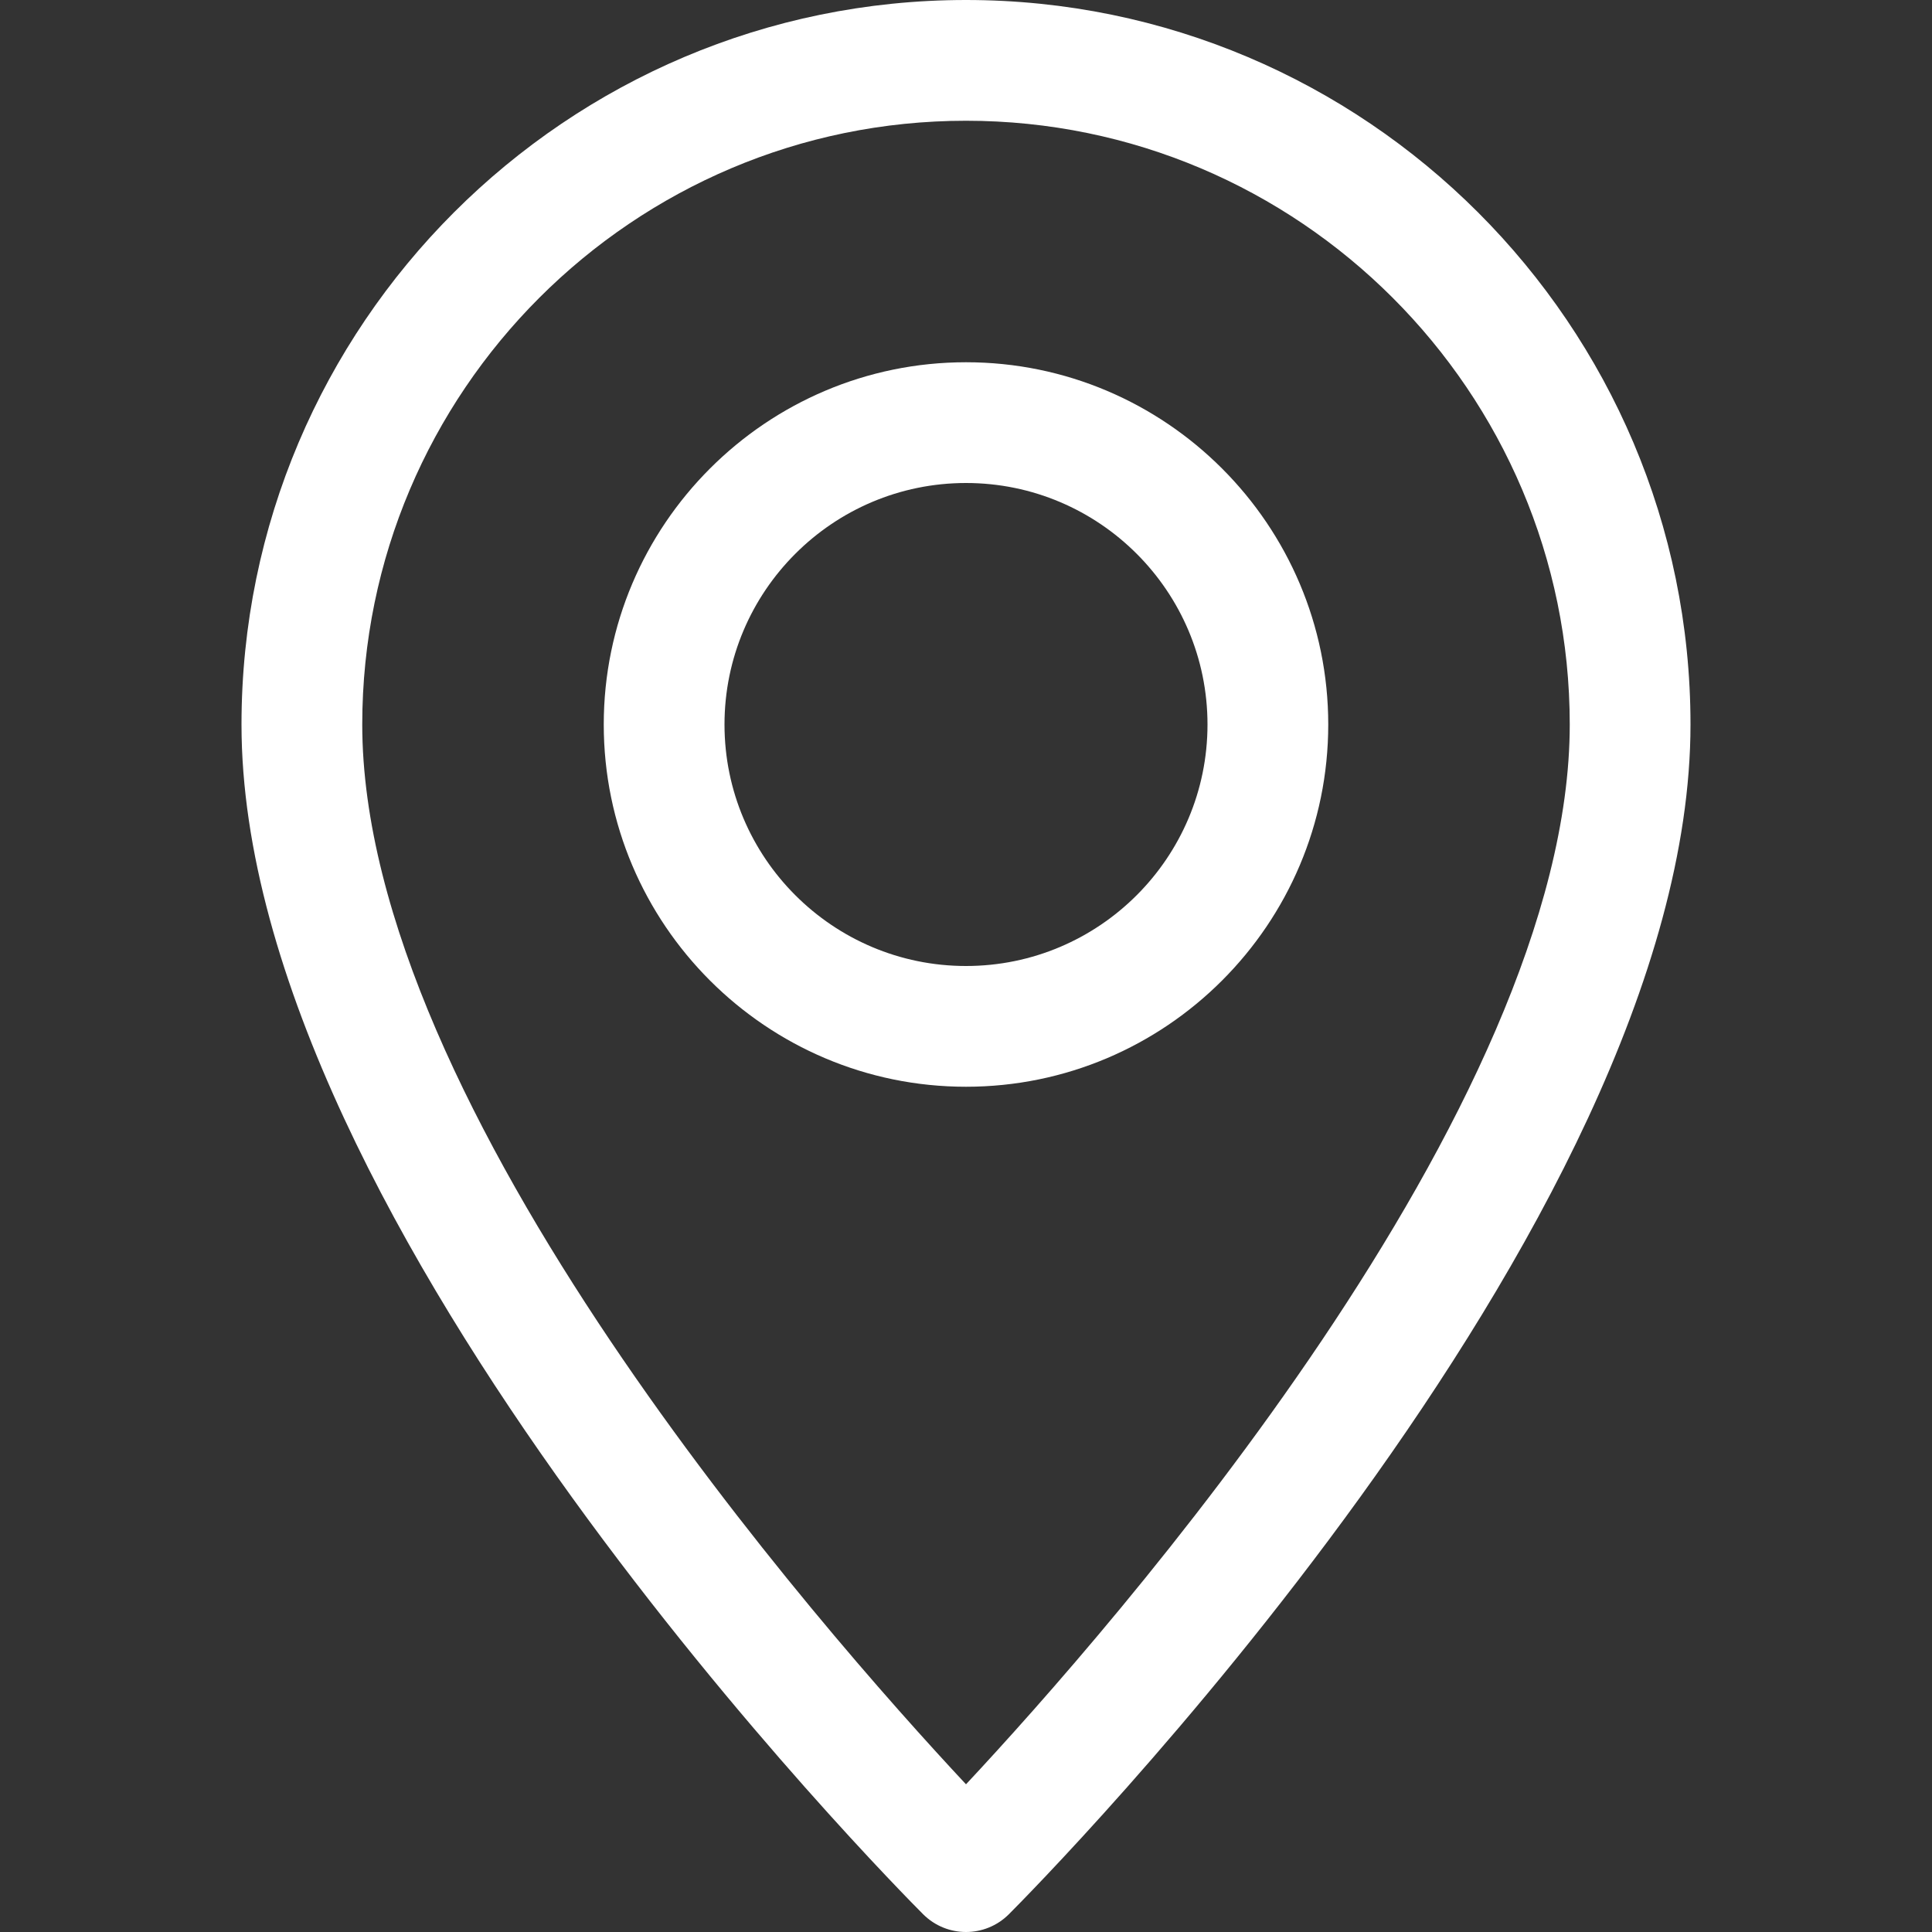 <svg width="20" height="20" viewBox="0 0 20 20" fill="none" xmlns="http://www.w3.org/2000/svg">
<rect x="0" y="0" width="20" height="20" fill="#333333" stroke="none"/>
<path d="M10 0C5.864 0 2.5 3.364 2.5 7.5C2.5 12.699 9.27 19.529 9.557 19.817C9.68 19.939 9.84 20 10 20C10.16 20 10.32 19.939 10.443 19.817C10.73 19.529 17.5 12.699 17.5 7.5C17.5 3.364 14.136 0 10 0ZM10 18.471C8.508 16.874 3.75 11.471 3.75 7.5C3.75 4.054 6.554 1.25 10 1.25C13.446 1.25 16.25 4.054 16.25 7.5C16.25 11.467 11.492 16.874 10 18.471Z" fill="white"/>
<path d="M10 3.75C7.933 3.75 6.25 5.433 6.25 7.5C6.25 9.568 7.933 11.25 10 11.25C12.068 11.25 13.75 9.568 13.75 7.5C13.75 5.433 12.068 3.75 10 3.75ZM10 10C8.621 10 7.5 8.879 7.5 7.5C7.5 6.121 8.621 5 10 5C11.379 5 12.5 6.121 12.5 7.5C12.5 8.879 11.379 10 10 10Z" fill="white"/>
</svg>
